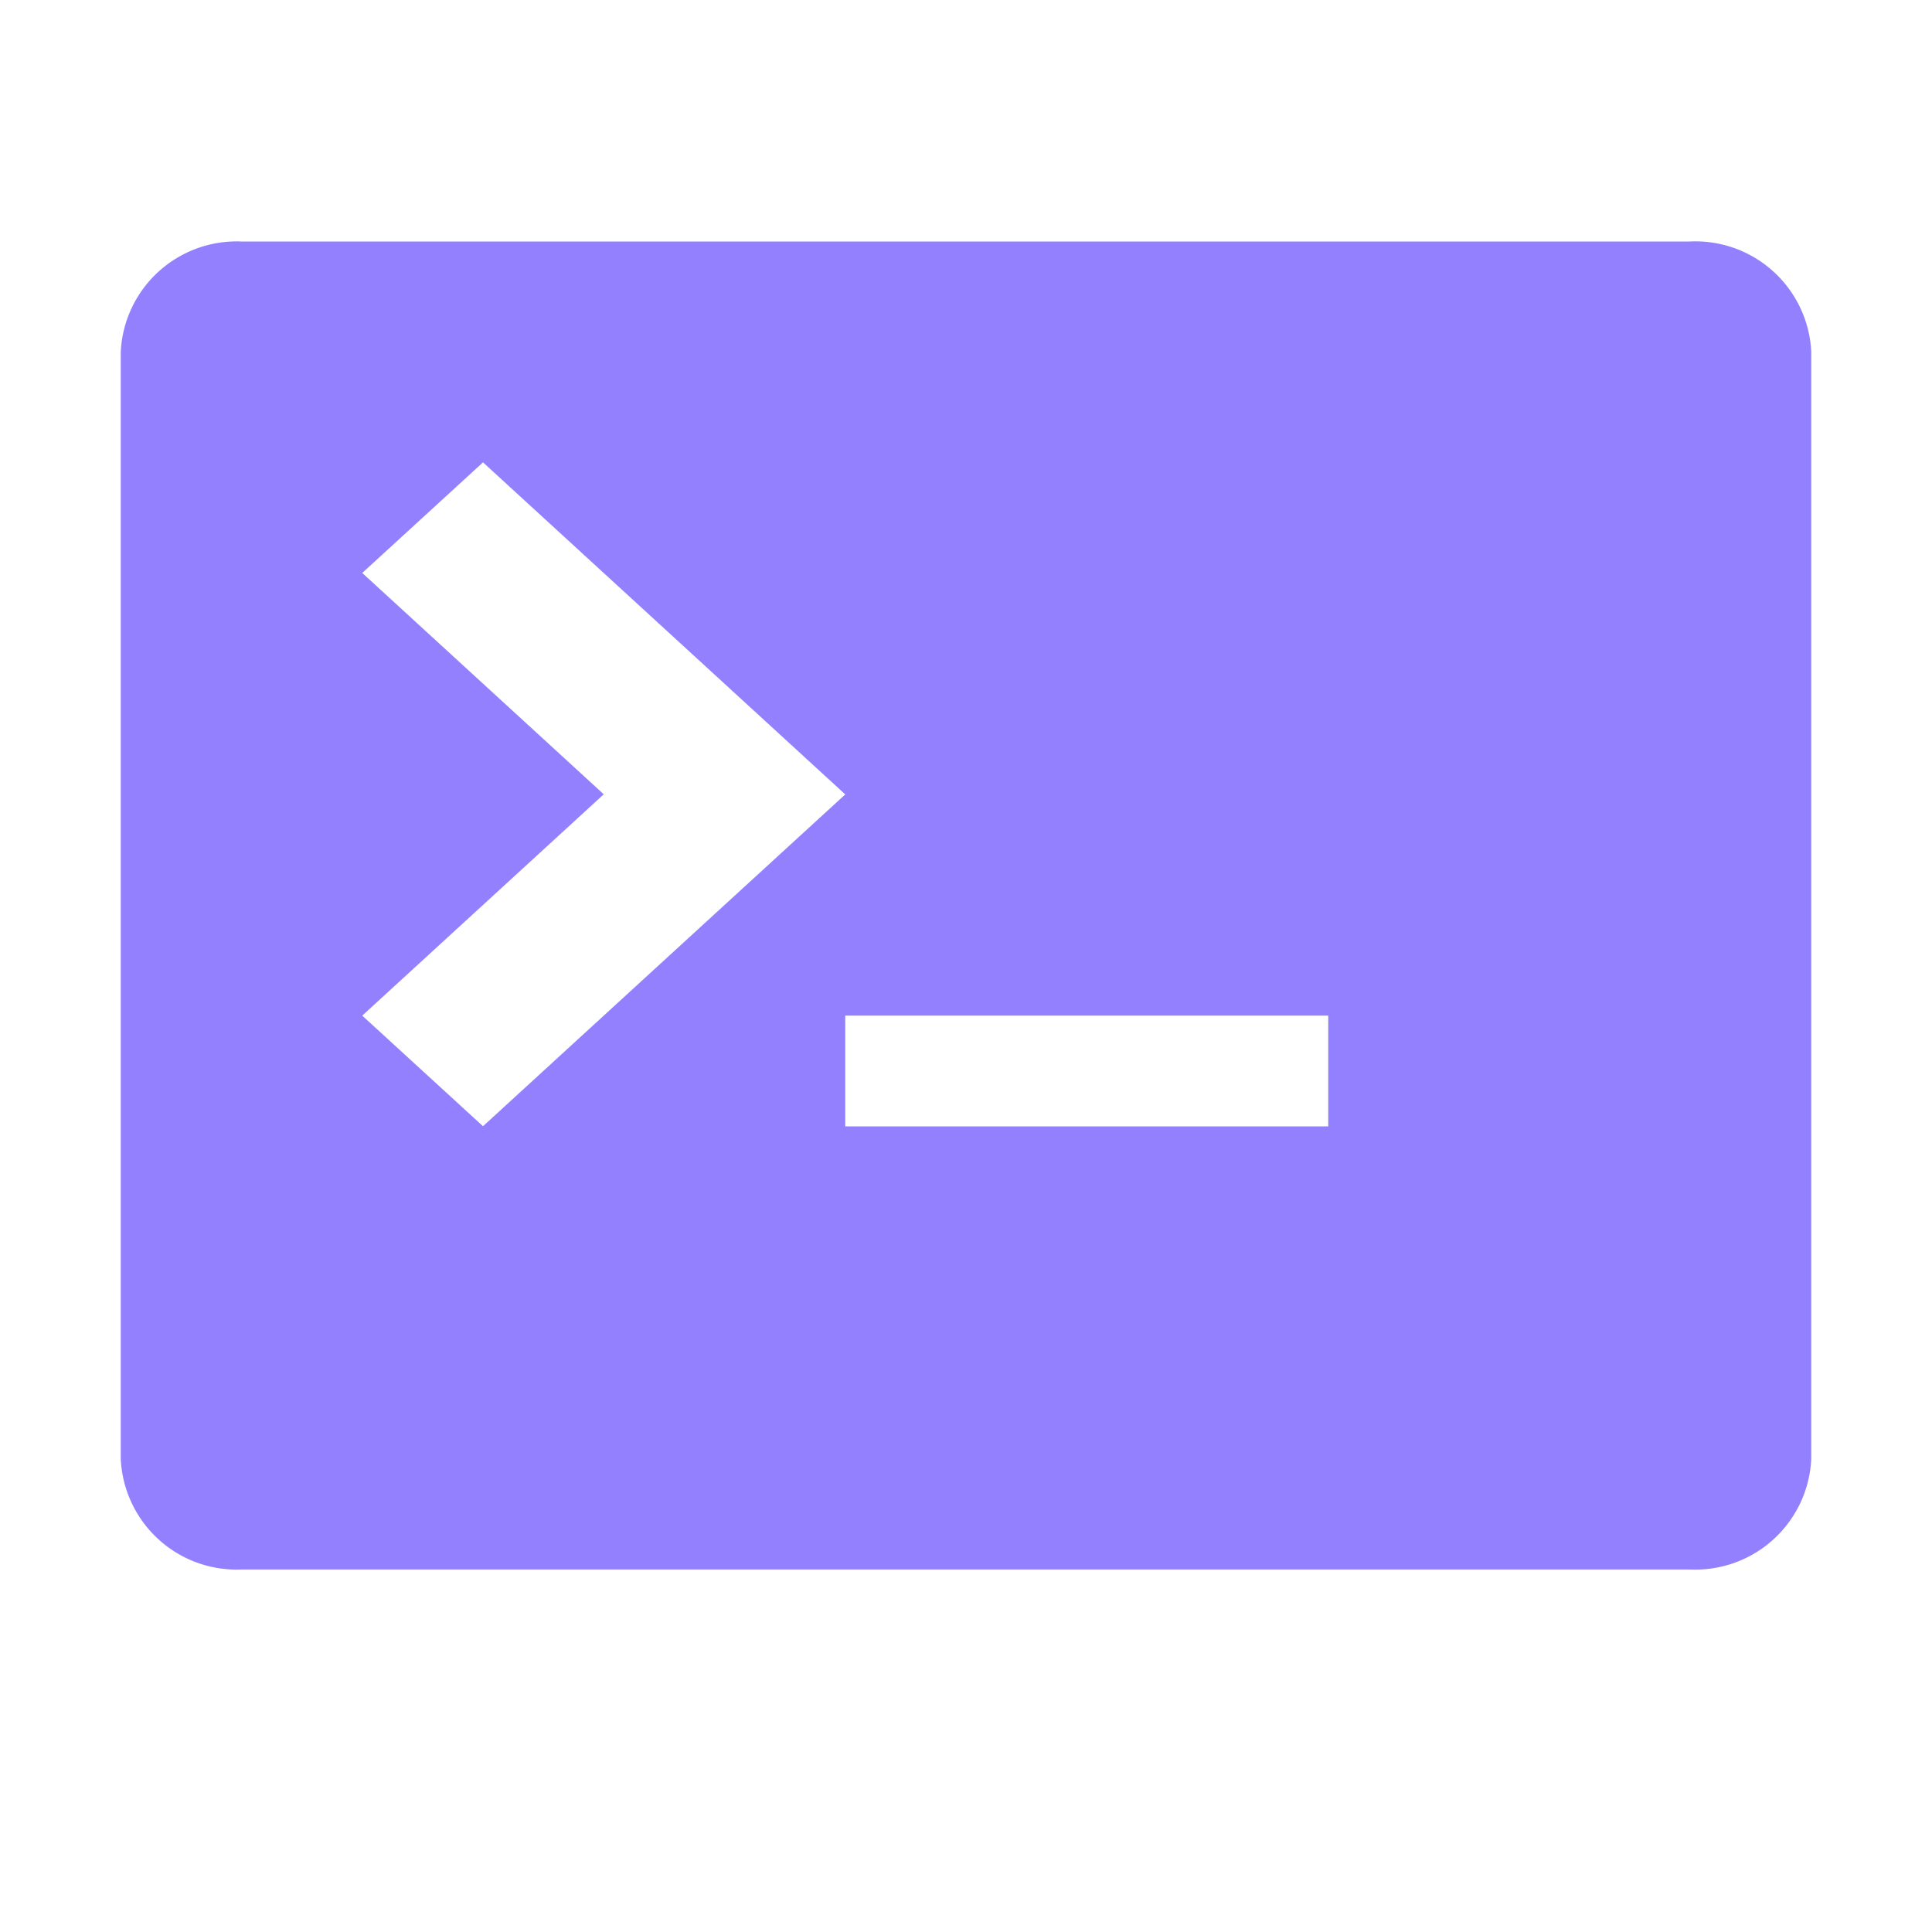 <svg xmlns="http://www.w3.org/2000/svg" width="16" height="16" viewBox="0 0 16 16"><path id="file_type_shell.svg" fill="#9380FF" d="M13.992,2H2a0.961,0.961,0,0,0-1,.916v9.165a0.961,0.961,0,0,0,1,.917h12a0.961,0.961,0,0,0,1-.917V2.912A0.961,0.961,0,0,0,13.992,2ZM3,8.411L5,6.578,3,4.745l1-.916,3,2.75L4,9.327Zm8,0.917h-4V8.411h4V9.327Z" class="i-color" transform="translate(0 0)"/></svg>